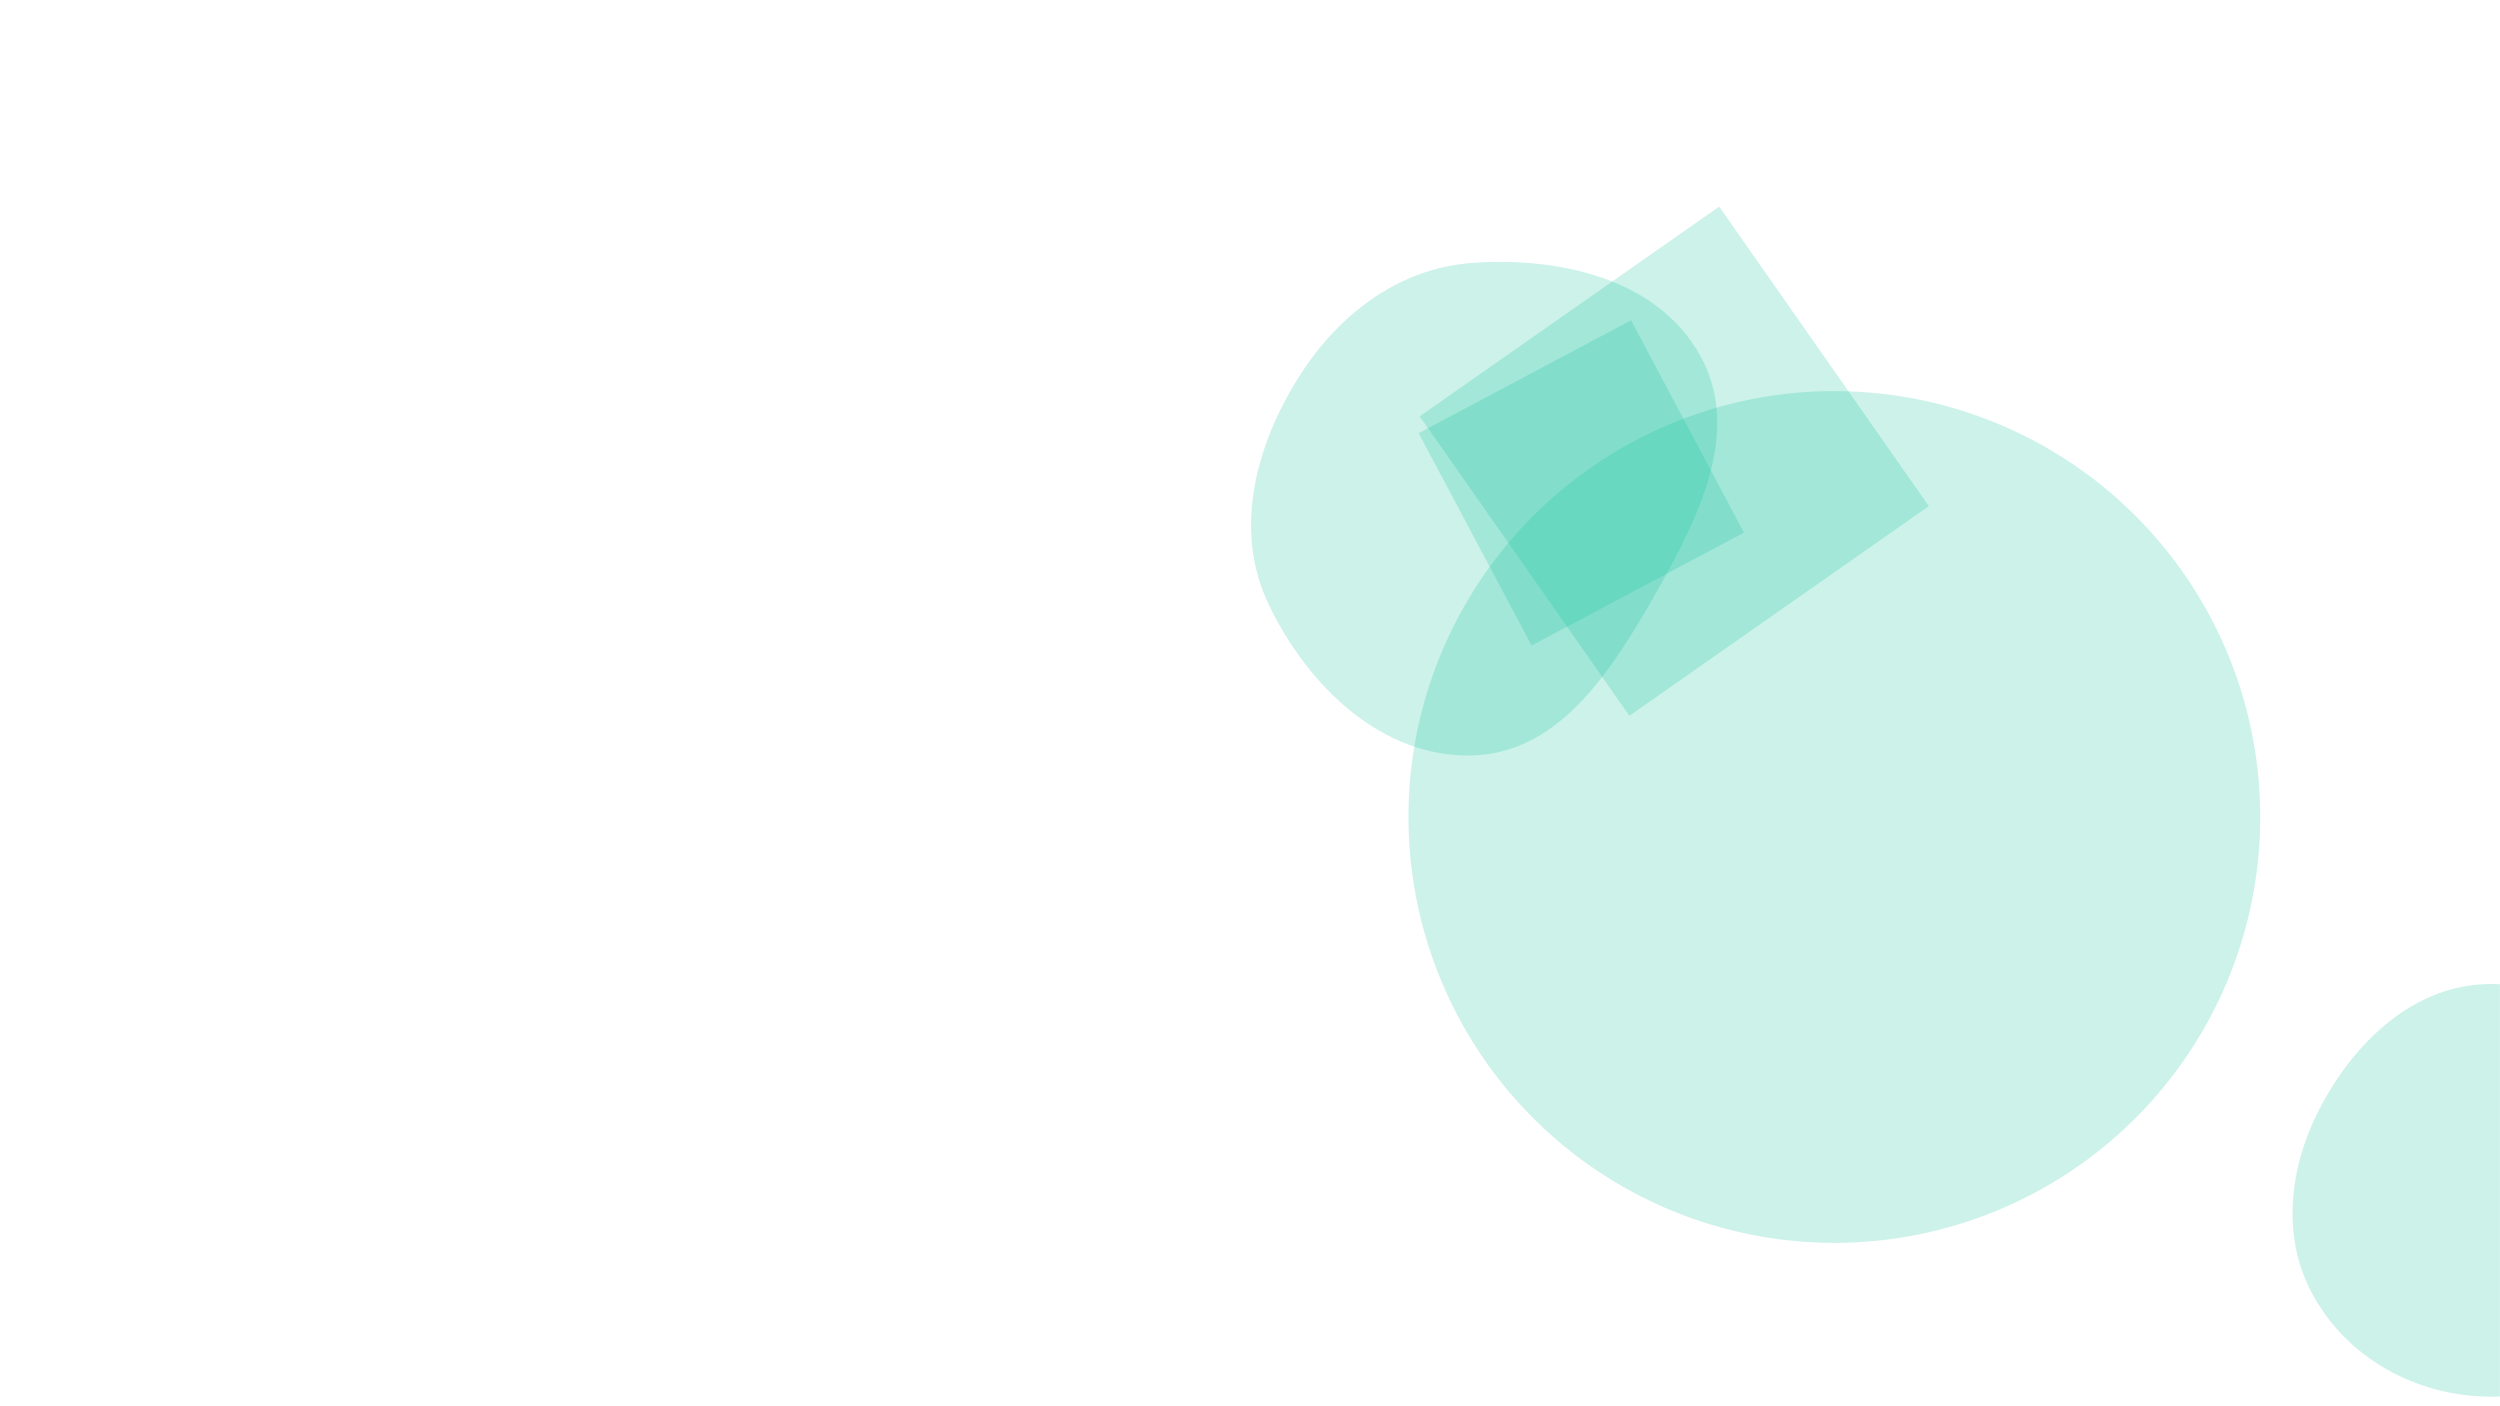 <svg xmlns="http://www.w3.org/2000/svg" width="1920" height="1080" preserveAspectRatio="none">
  <g fill="none" mask="url(&quot;#SvgjsMask1214&quot;)">
    <!-- <path fill="rgba(32, 39, 47, 1)" d="M0 0h1920v1080H0z"/> -->
    <path fill="rgba(0, 191, 150, 0.2)" d="M1131.202 580.167c67.199-2.088 107.483-66.501 140.721-124.941 32.708-57.508 66.011-124.218 33.886-182.054-32.718-58.903-107.39-75.969-174.607-71.288-59.018 4.11-106.701 42.187-137.022 92.987-31.263 52.378-46.117 114.612-19.708 169.598 30.132 62.737 87.166 117.86 156.73 115.698" class="triangle-float2"/>
    <path fill="rgba(0, 191, 150, 0.2)" d="m1090.311 319.739 161.052 230.006 230.006-161.052-161.052-230.006zm820.031 752.864c57.206 1.053 113.9-23.269 142.691-72.713 28.956-49.728 22.399-111.253-6.641-160.932-28.75-49.184-79.096-84.508-136.05-83.177-55.001 1.286-98.578 41.29-125.463 89.29-26.182 46.744-34.282 102.811-8.412 149.728 26.712 48.443 78.564 76.786 133.875 77.804" class="triangle-float2"/>
    <path fill="rgba(0, 191, 150, 0.2)" d="M1081.71 627.44a327.07 327.07 0 1 0 654.14 0 327.07 327.07 0 1 0-654.14 0z" style="animation:float1 5s infinite"/>
    <path fill="rgba(0, 191, 150, 0.2)" d="m1339.387 409.051-86.737-163.126-163.126 86.736 86.736 163.126z" style="animation:float3 6s infinite"/>
  </g>
  <defs>
    <style>
      @keyframes float1{0%,to{transform:translate(0,0)}50%{transform:translate(-10px,0)}}@keyframes float2{0%,to{transform:translate(0,0)}50%{transform:translate(-5px,-5px)}}@keyframes float3{0%,to{transform:translate(0,0)}50%{transform:translate(0,-10px)}}.triangle-float2{animation:float2 4s infinite}
    </style>
    <mask id="SvgjsMask1214">
      <path fill="#fff" d="M0 0h1920v1080H0z"/>
    </mask>
  </defs>
</svg>
